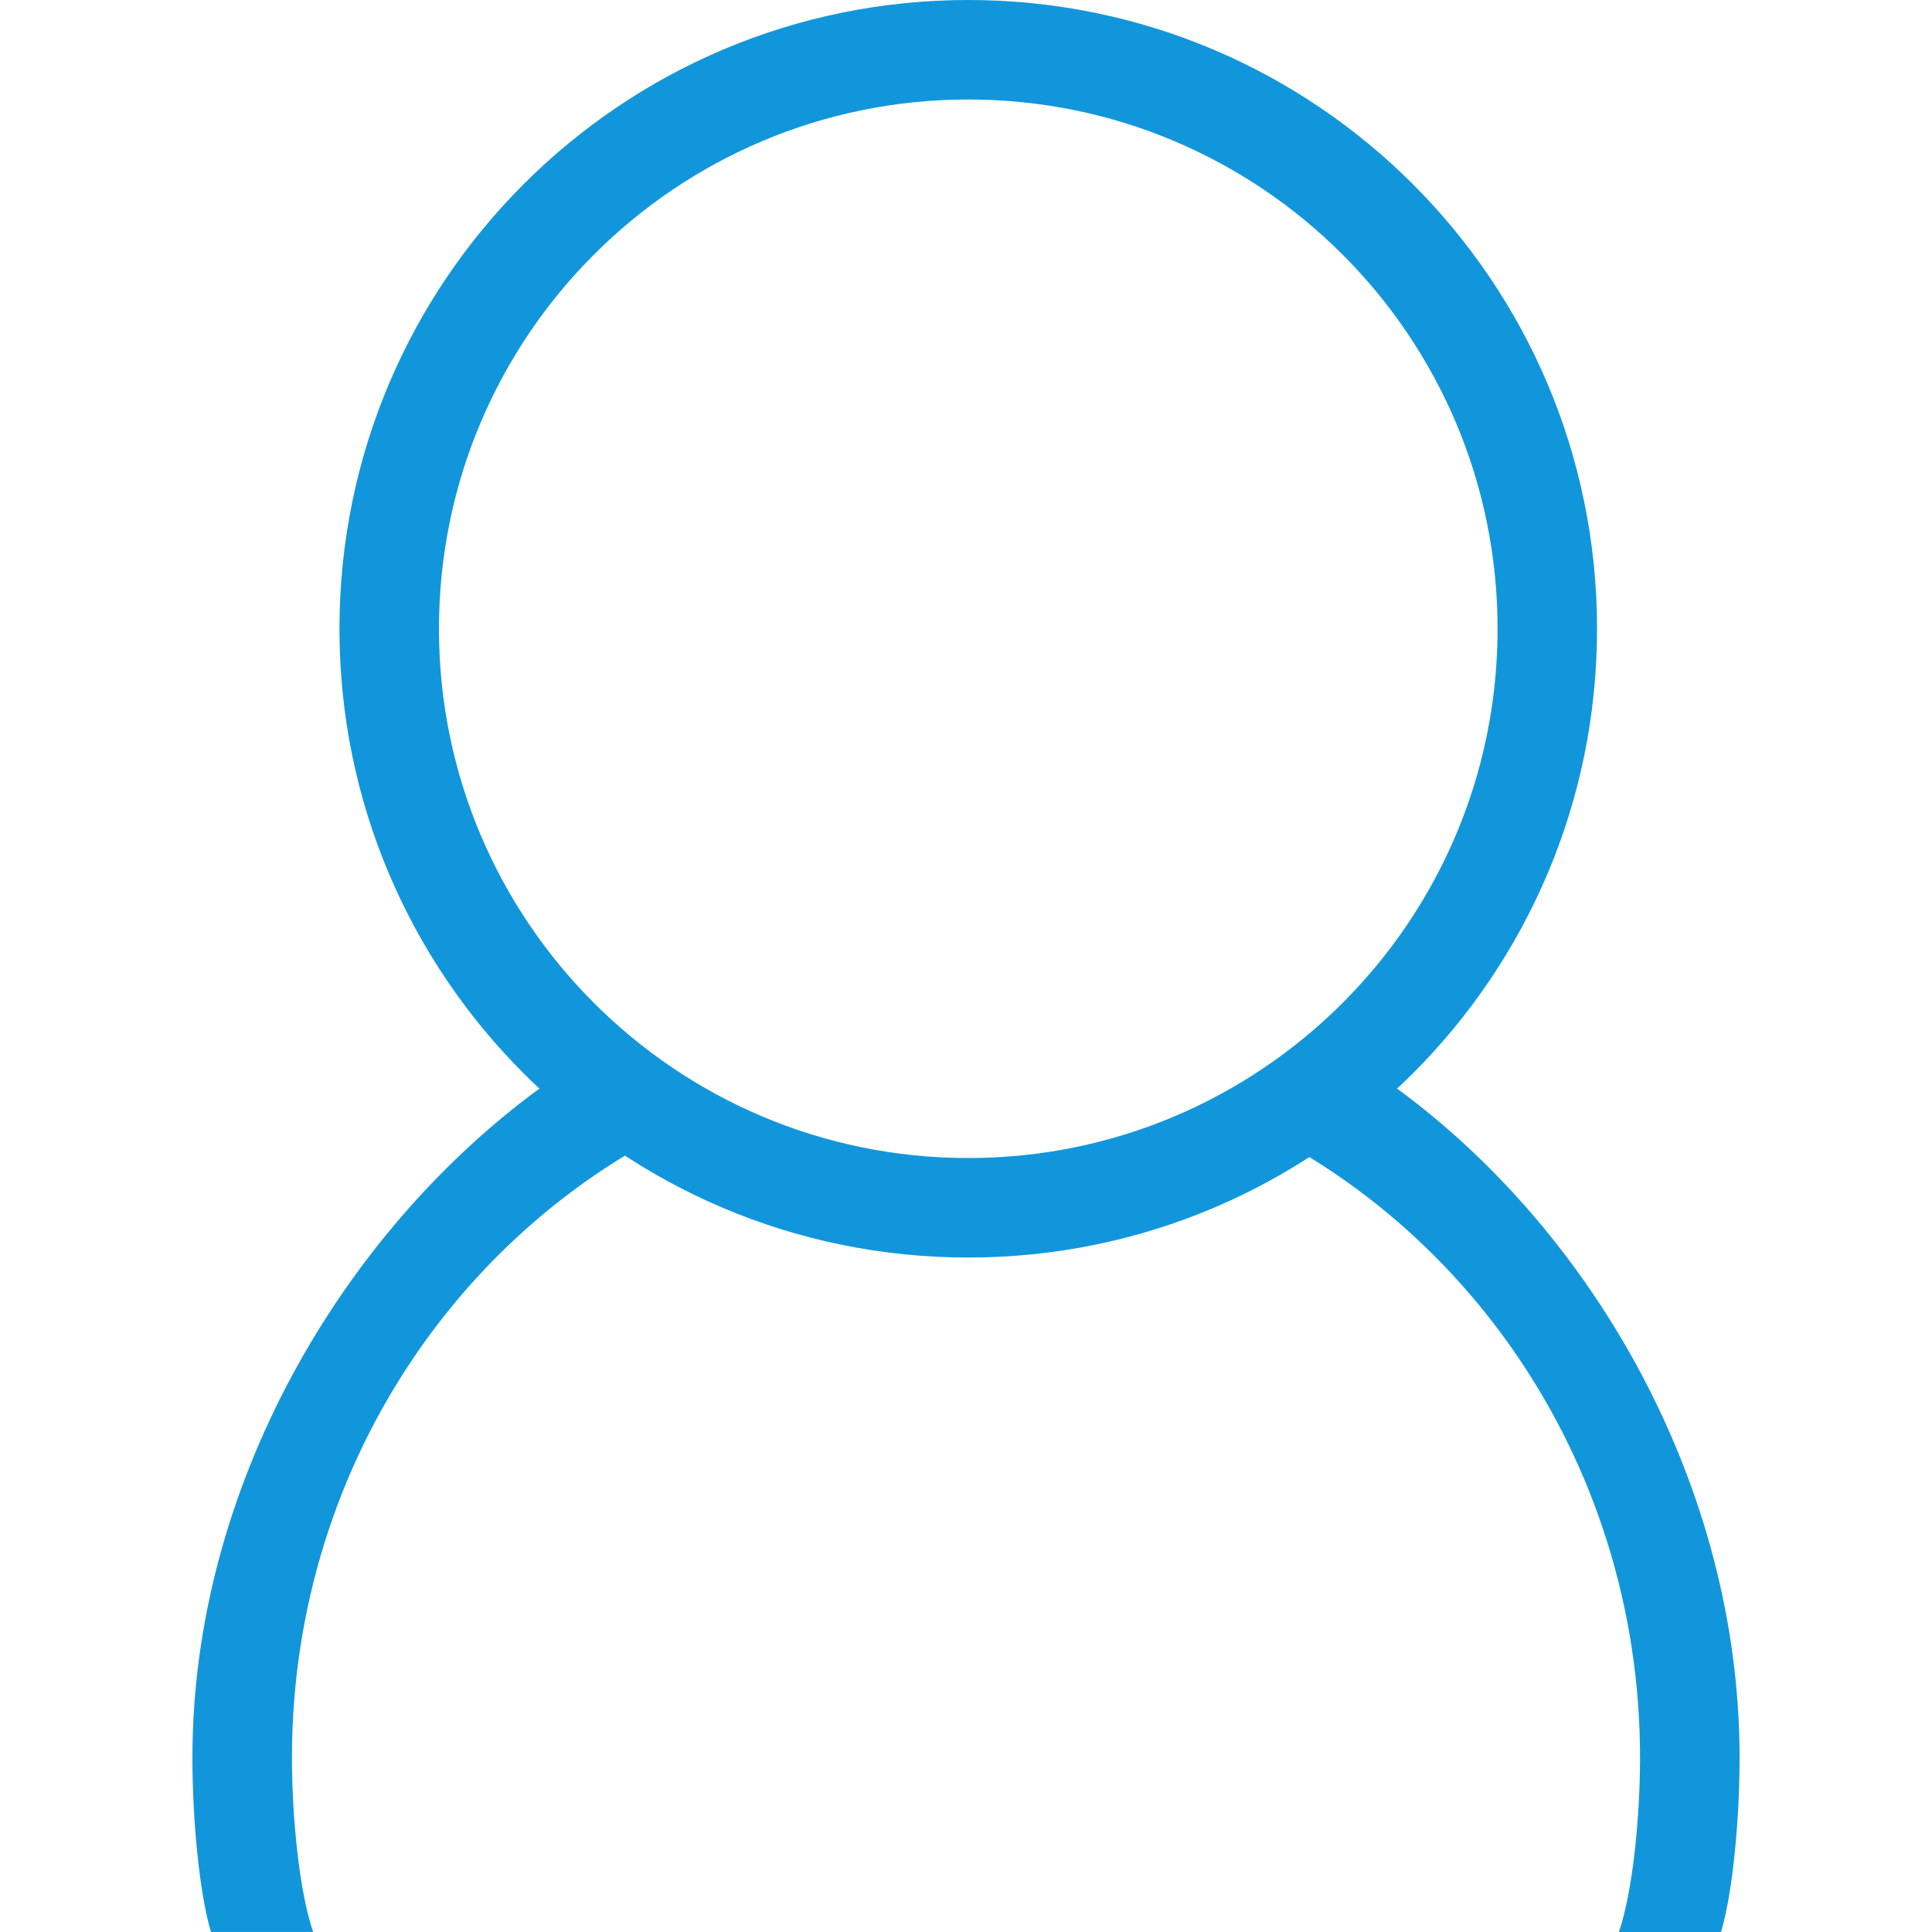 <?xml version="1.0" standalone="no"?><!DOCTYPE svg PUBLIC "-//W3C//DTD SVG 1.1//EN" "http://www.w3.org/Graphics/SVG/1.1/DTD/svg11.dtd"><svg t="1574125320492" class="icon" viewBox="0 0 1024 1024" version="1.1" xmlns="http://www.w3.org/2000/svg" p-id="7731" xmlns:xlink="http://www.w3.org/1999/xlink" width="200" height="200"><defs><style type="text/css"></style></defs><path d="M513.203 0c-184.075 0-333.282 149.207-333.282 333.261s149.207 333.261 333.282 333.261c184.075 0 333.261-149.207 333.261-333.261S697.257 0 513.203 0zM513.203 613.782c-154.937 0-280.543-125.585-280.543-280.522s125.606-280.522 280.543-280.522c154.915 0 280.543 125.585 280.543 280.522S668.119 613.782 513.203 613.782z" p-id="7732" fill="#1296db"></path><path d="M386.979 585.027l-101.111-8.03C181.008 653.848 101.985 788.464 101.985 931.579 101.985 963.316 105.457 1002.679 111.825 1023.979l54.145 0c-7.327-21.3-11.225-60.535-11.225-92.4C154.745 772.872 251.341 637.468 386.979 585.027z" p-id="7733" fill="#1296db"></path><path d="M740.496 576.997l-103.476 8.03c135.639 52.462 232.234 187.845 232.234 346.573 0 31.865-3.898 71.1-11.204 92.4l54.123 0c6.369-21.3 9.841-60.663 9.841-92.4C921.994 788.464 845.314 653.848 740.496 576.997z" p-id="7734" fill="#1296db"></path></svg>